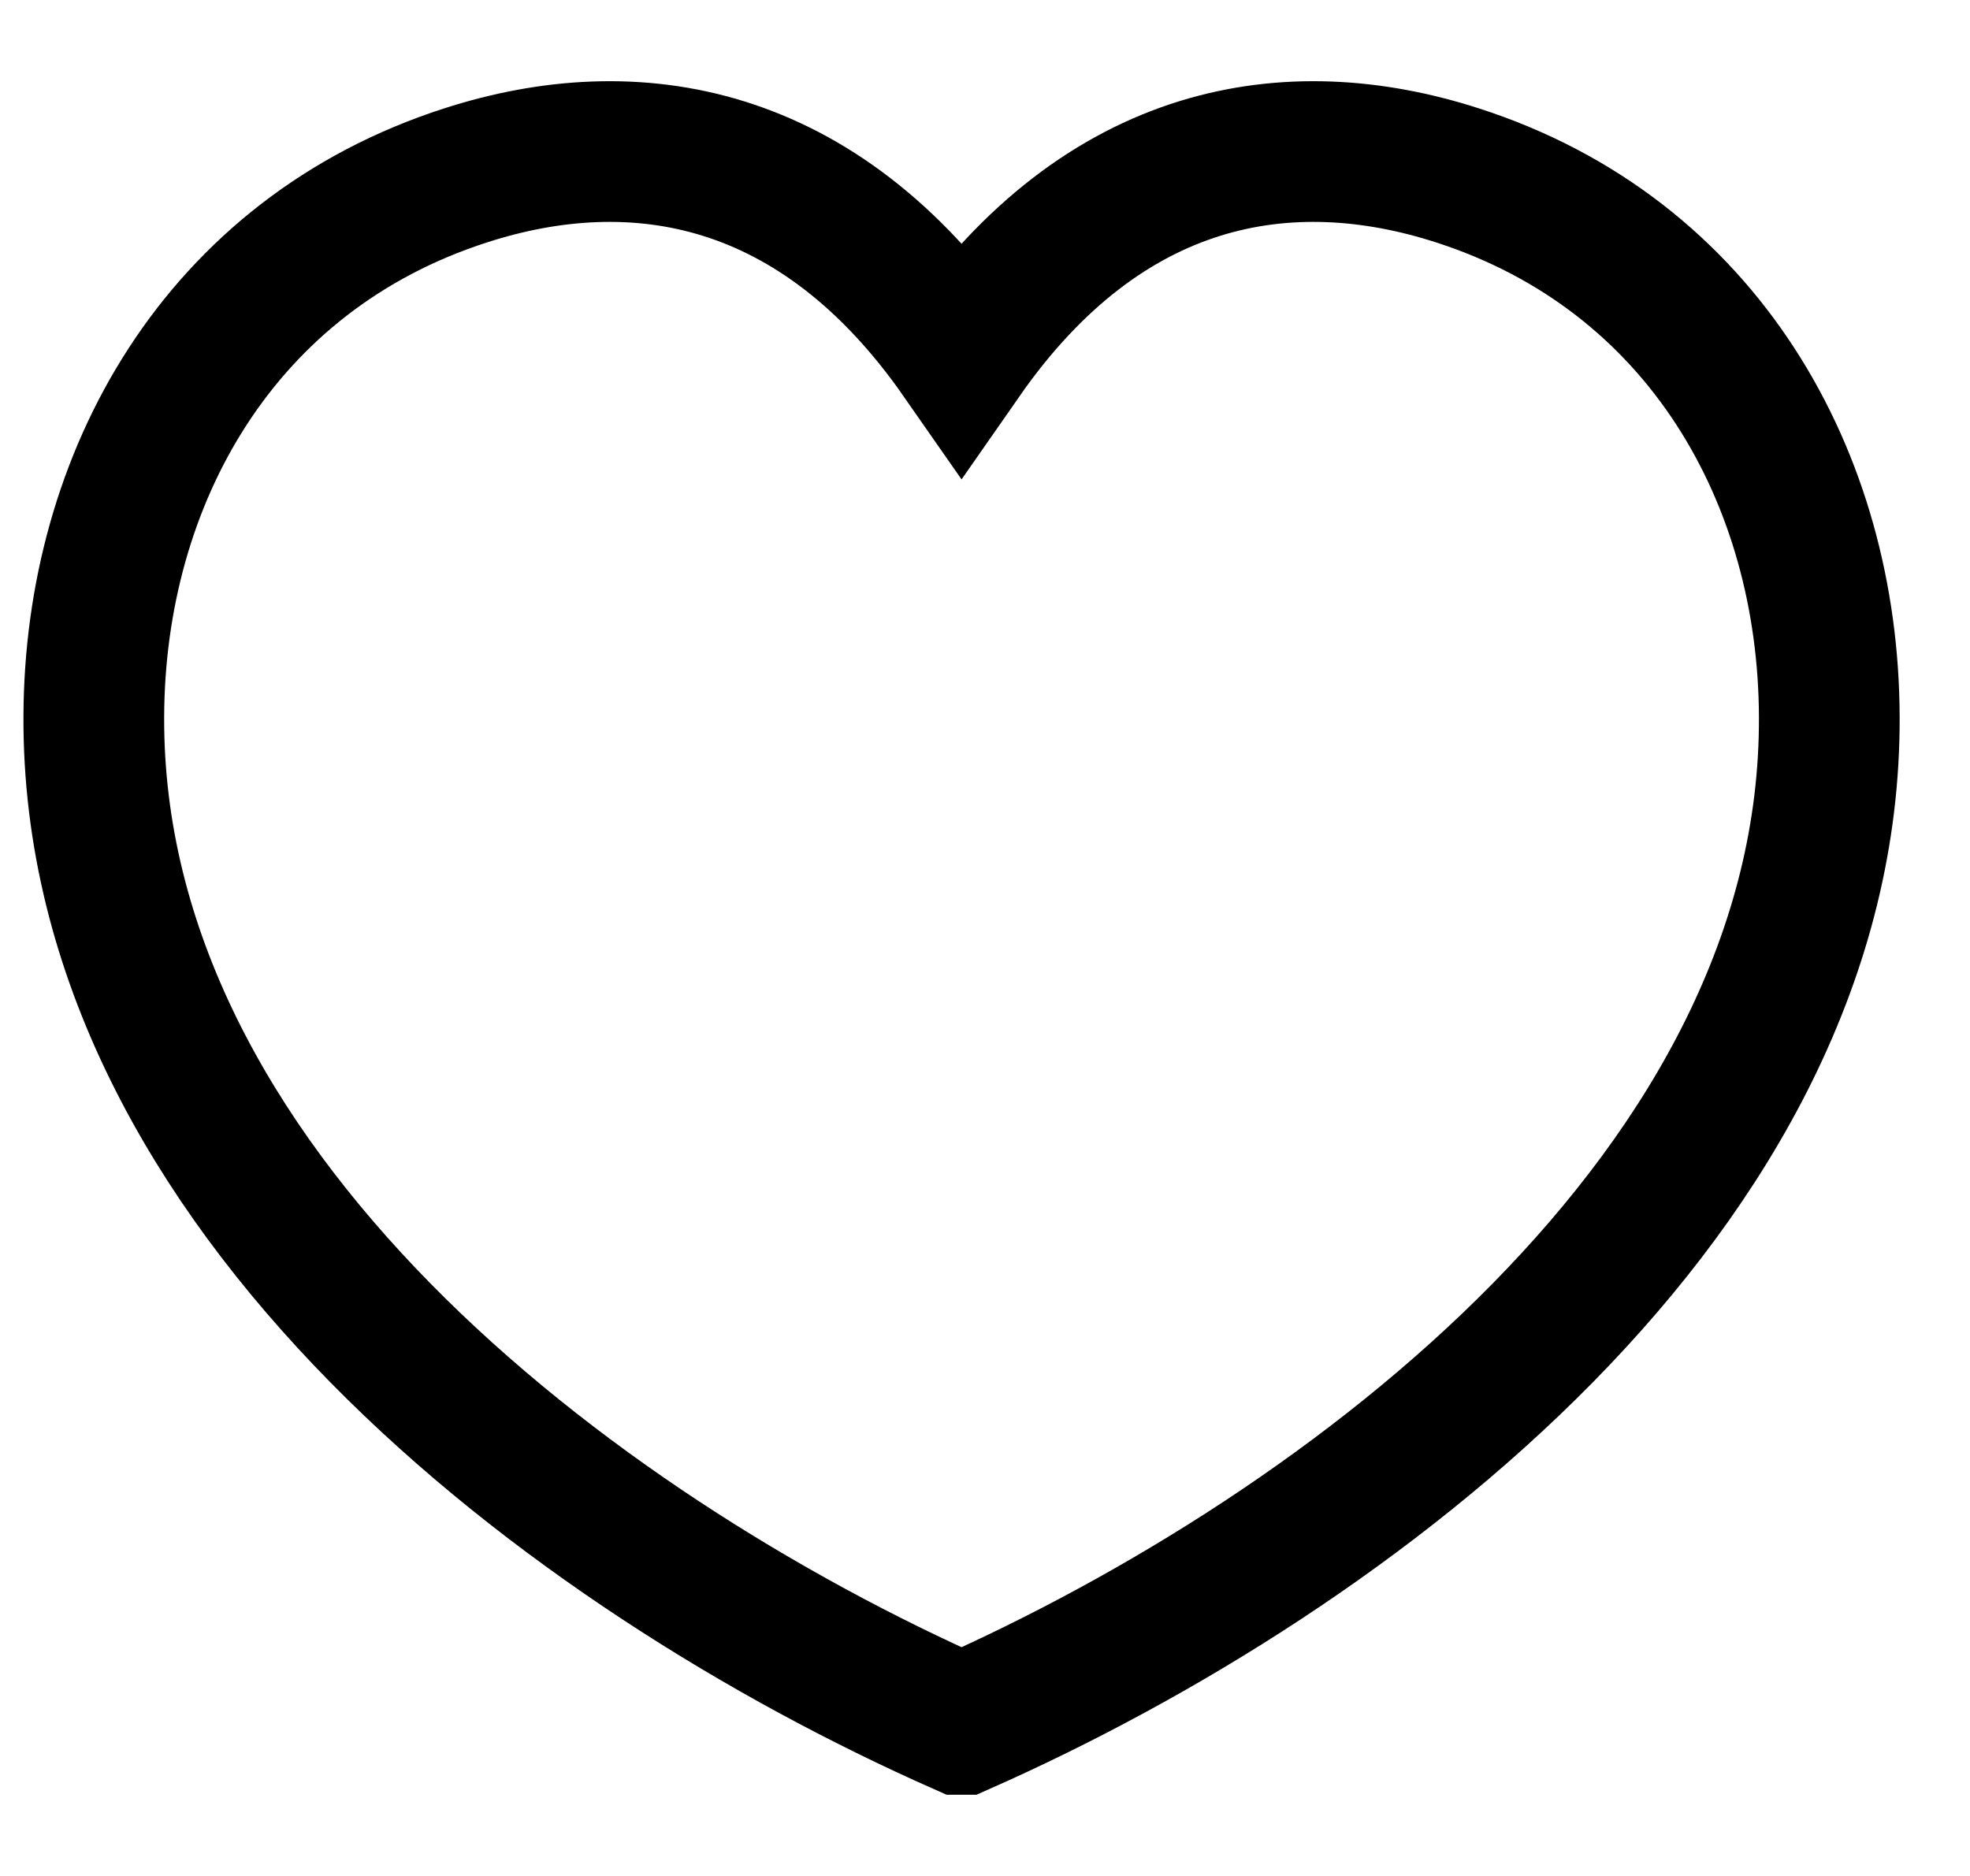 <svg width="21" height="20" viewBox="0 0 21 20" fill="none" xmlns="http://www.w3.org/2000/svg">
<path d="M19.5 7.636C19.49 5.1 18.16 2.715 15.537 1.87C13.736 1.289 11.774 1.612 10.25 3.799C8.726 1.612 6.764 1.289 4.963 1.87C2.34 2.715 1.01 5.1 1 7.636C0.976 12.68 6.087 16.54 10.249 18.384L10.25 18.384L10.251 18.384C14.414 16.54 19.525 12.68 19.5 7.636Z" stroke="black" stroke-width="1.5" stroke-linecap="square"/>
</svg>
